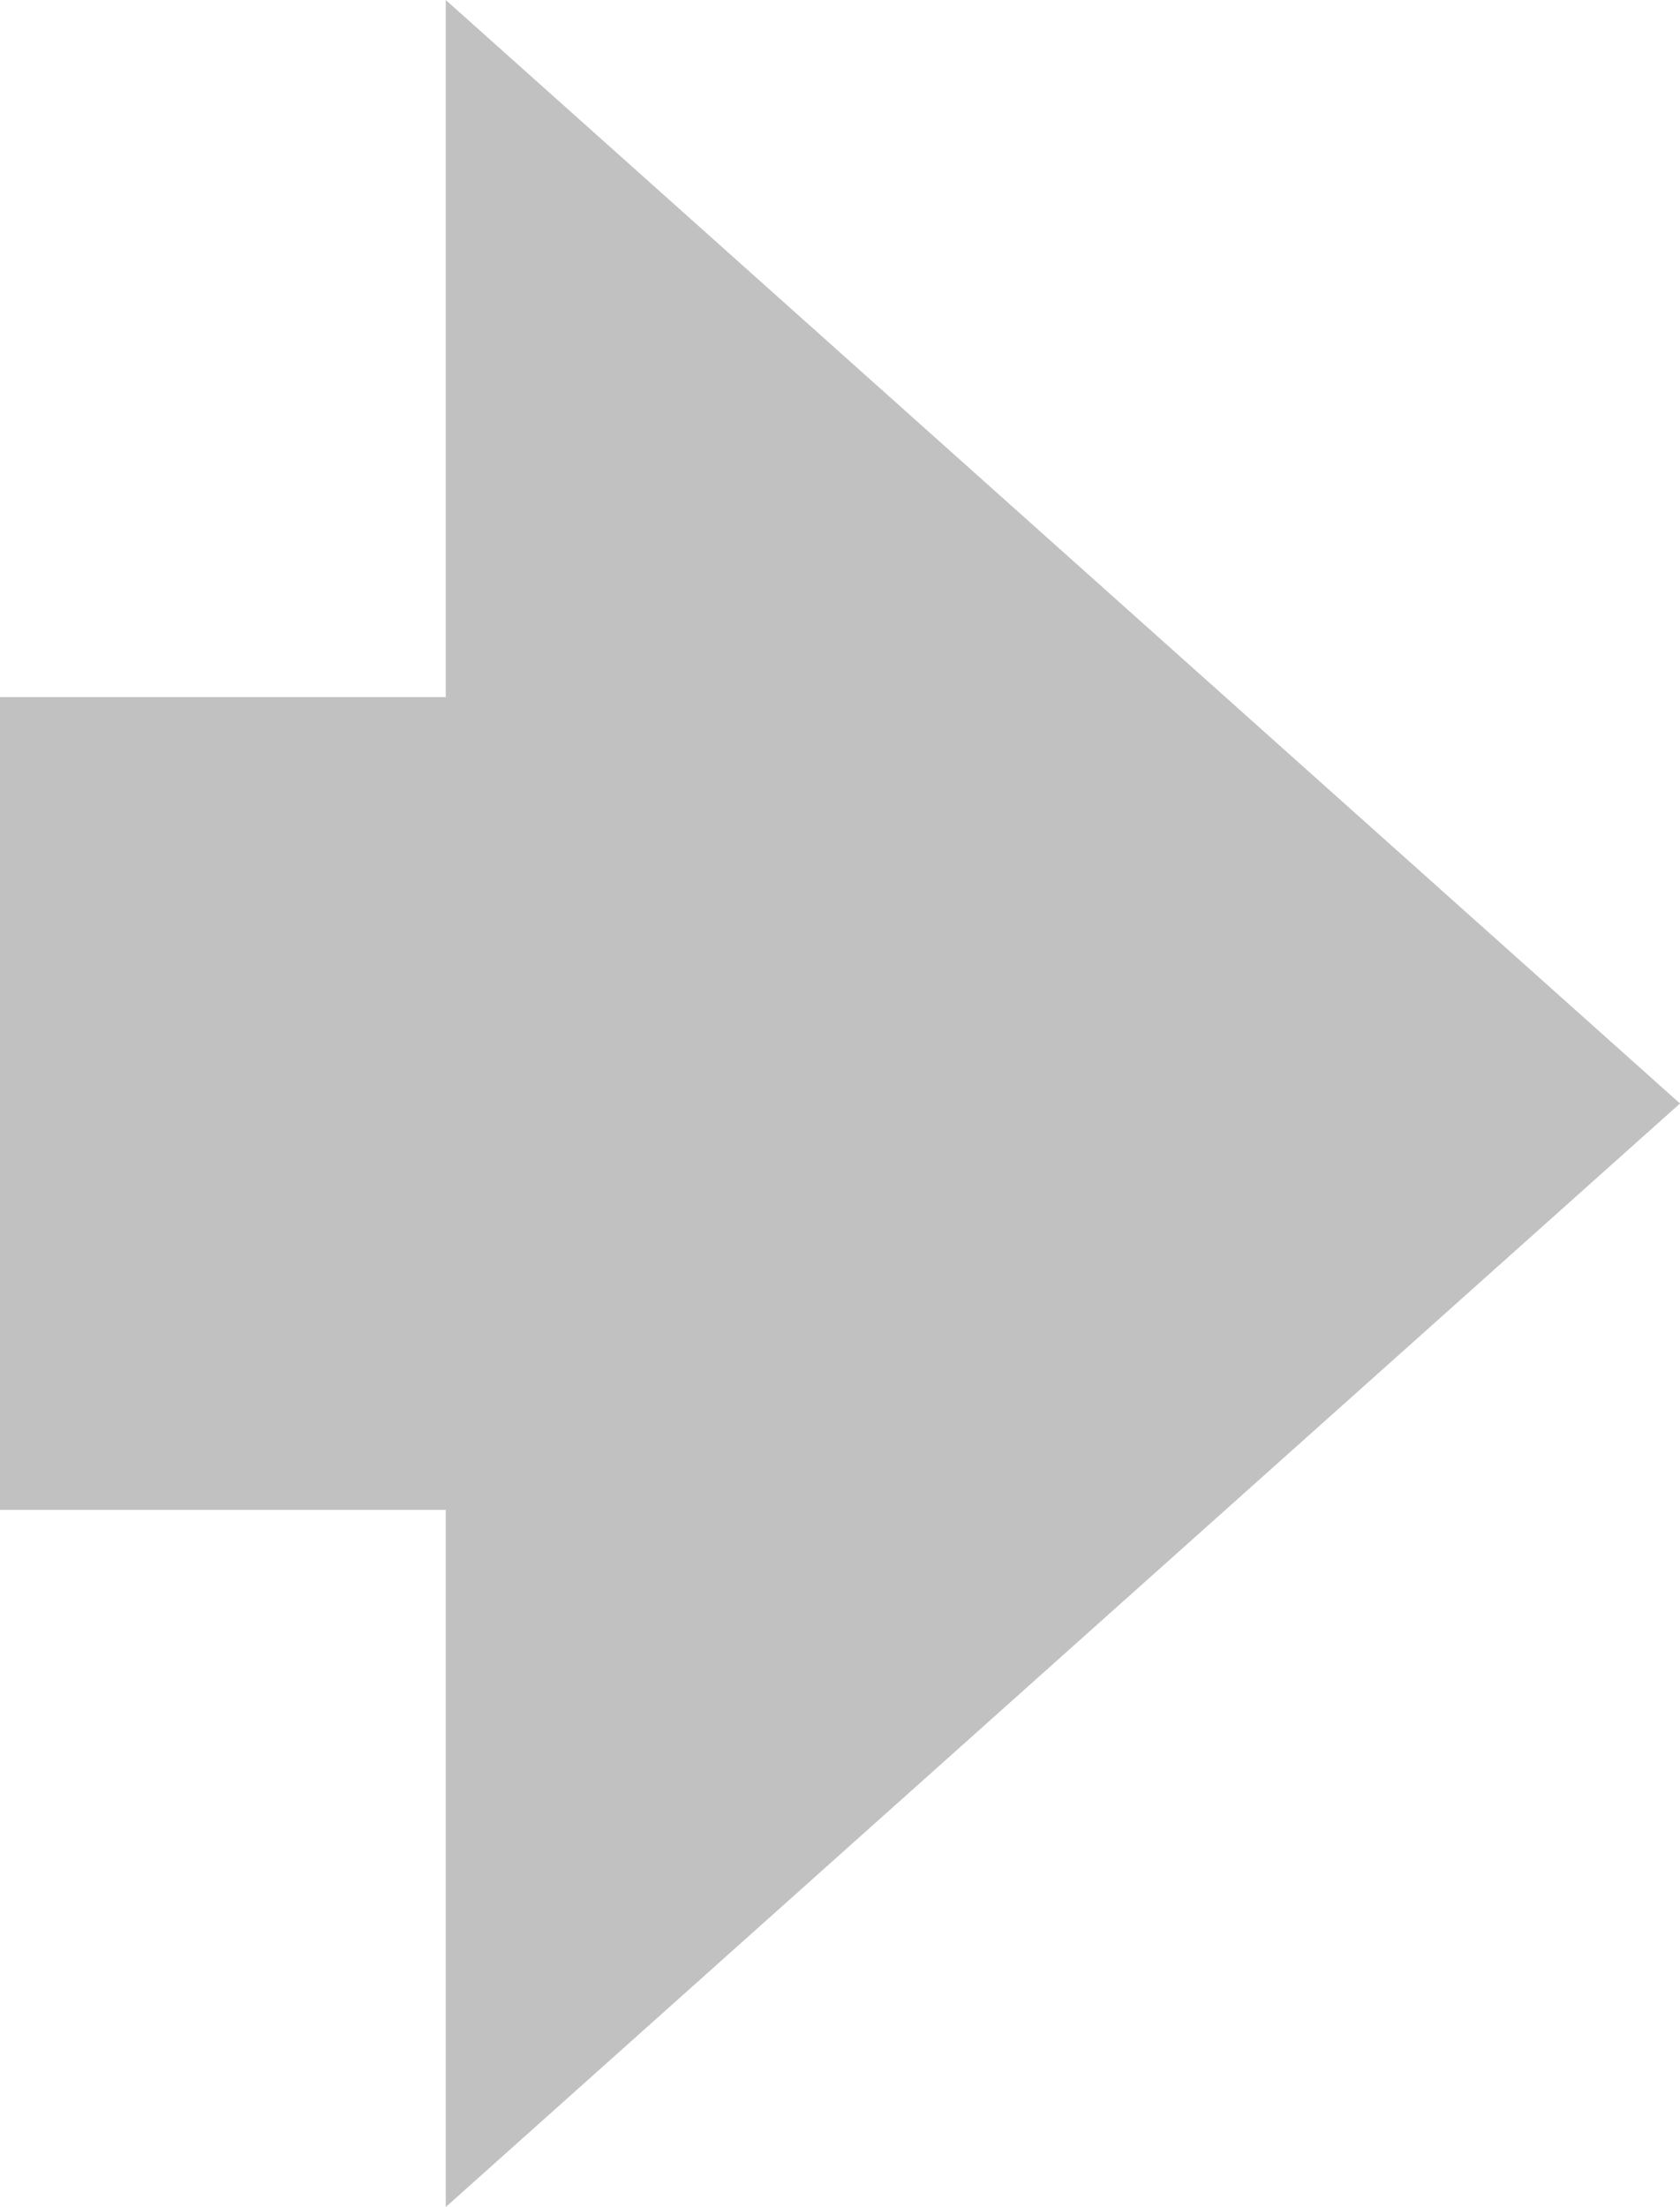 <?xml version="1.0" encoding="UTF-8" standalone="no"?>
<!-- Created with Inkscape (http://www.inkscape.org/) -->

<svg
   width="65.314mm"
   height="85.771mm"
   viewBox="0 0 65.314 85.771"
   version="1.1"
   id="svg1"
   inkscape:version="1.3.2 (091e20ef0f, 2023-11-25)"
   sodipodi:docname="step2.svg"
   xmlns:inkscape="http://www.inkscape.org/namespaces/inkscape"
   xmlns:sodipodi="http://sodipodi.sourceforge.net/DTD/sodipodi-0.dtd"
   xmlns="http://www.w3.org/2000/svg"
   xmlns:svg="http://www.w3.org/2000/svg">
  <sodipodi:namedview
     id="namedview1"
     pagecolor="#ffffff"
     bordercolor="#000000"
     borderopacity="0.25"
     inkscape:showpageshadow="2"
     inkscape:pageopacity="0.0"
     inkscape:pagecheckerboard="0"
     inkscape:deskcolor="#d1d1d1"
     inkscape:document-units="mm"
     inkscape:zoom="1.557098"
     inkscape:cx="135.50849"
     inkscape:cy="201.33608"
     inkscape:window-width="1876"
     inkscape:window-height="1032"
     inkscape:window-x="44"
     inkscape:window-y="0"
     inkscape:window-maximized="1"
     inkscape:current-layer="layer1" />
  <defs
     id="defs1" />
  <g
     inkscape:label="Layer 1"
     inkscape:groupmode="layer"
     id="layer1">
    <g
       id="g1"
       transform="translate(-8.708,-174.607)"
       style="fill:#c1c1c1;fill-opacity:1">
      <path
         id="path1"
         style="color:#000000;fill:#c1c1c1;stroke-width:1.714;stroke-linecap:round;stroke-linejoin:round;-inkscape-stroke:none;fill-opacity:1"
         d="m 26.038,174.607 v 85.771 L 74.022,217.492 Z"
         sodipodi:nodetypes="cccc" />
      <rect
         style="fill:#c1c1c1;fill-opacity:1;stroke-width:2.625;stroke-linecap:round;stroke-linejoin:round;stroke-opacity:0.206"
         id="rect1"
         width="32.6"
         height="31.586"
         x="8.708"
         y="201.699" />
    </g>
  </g>
</svg>
